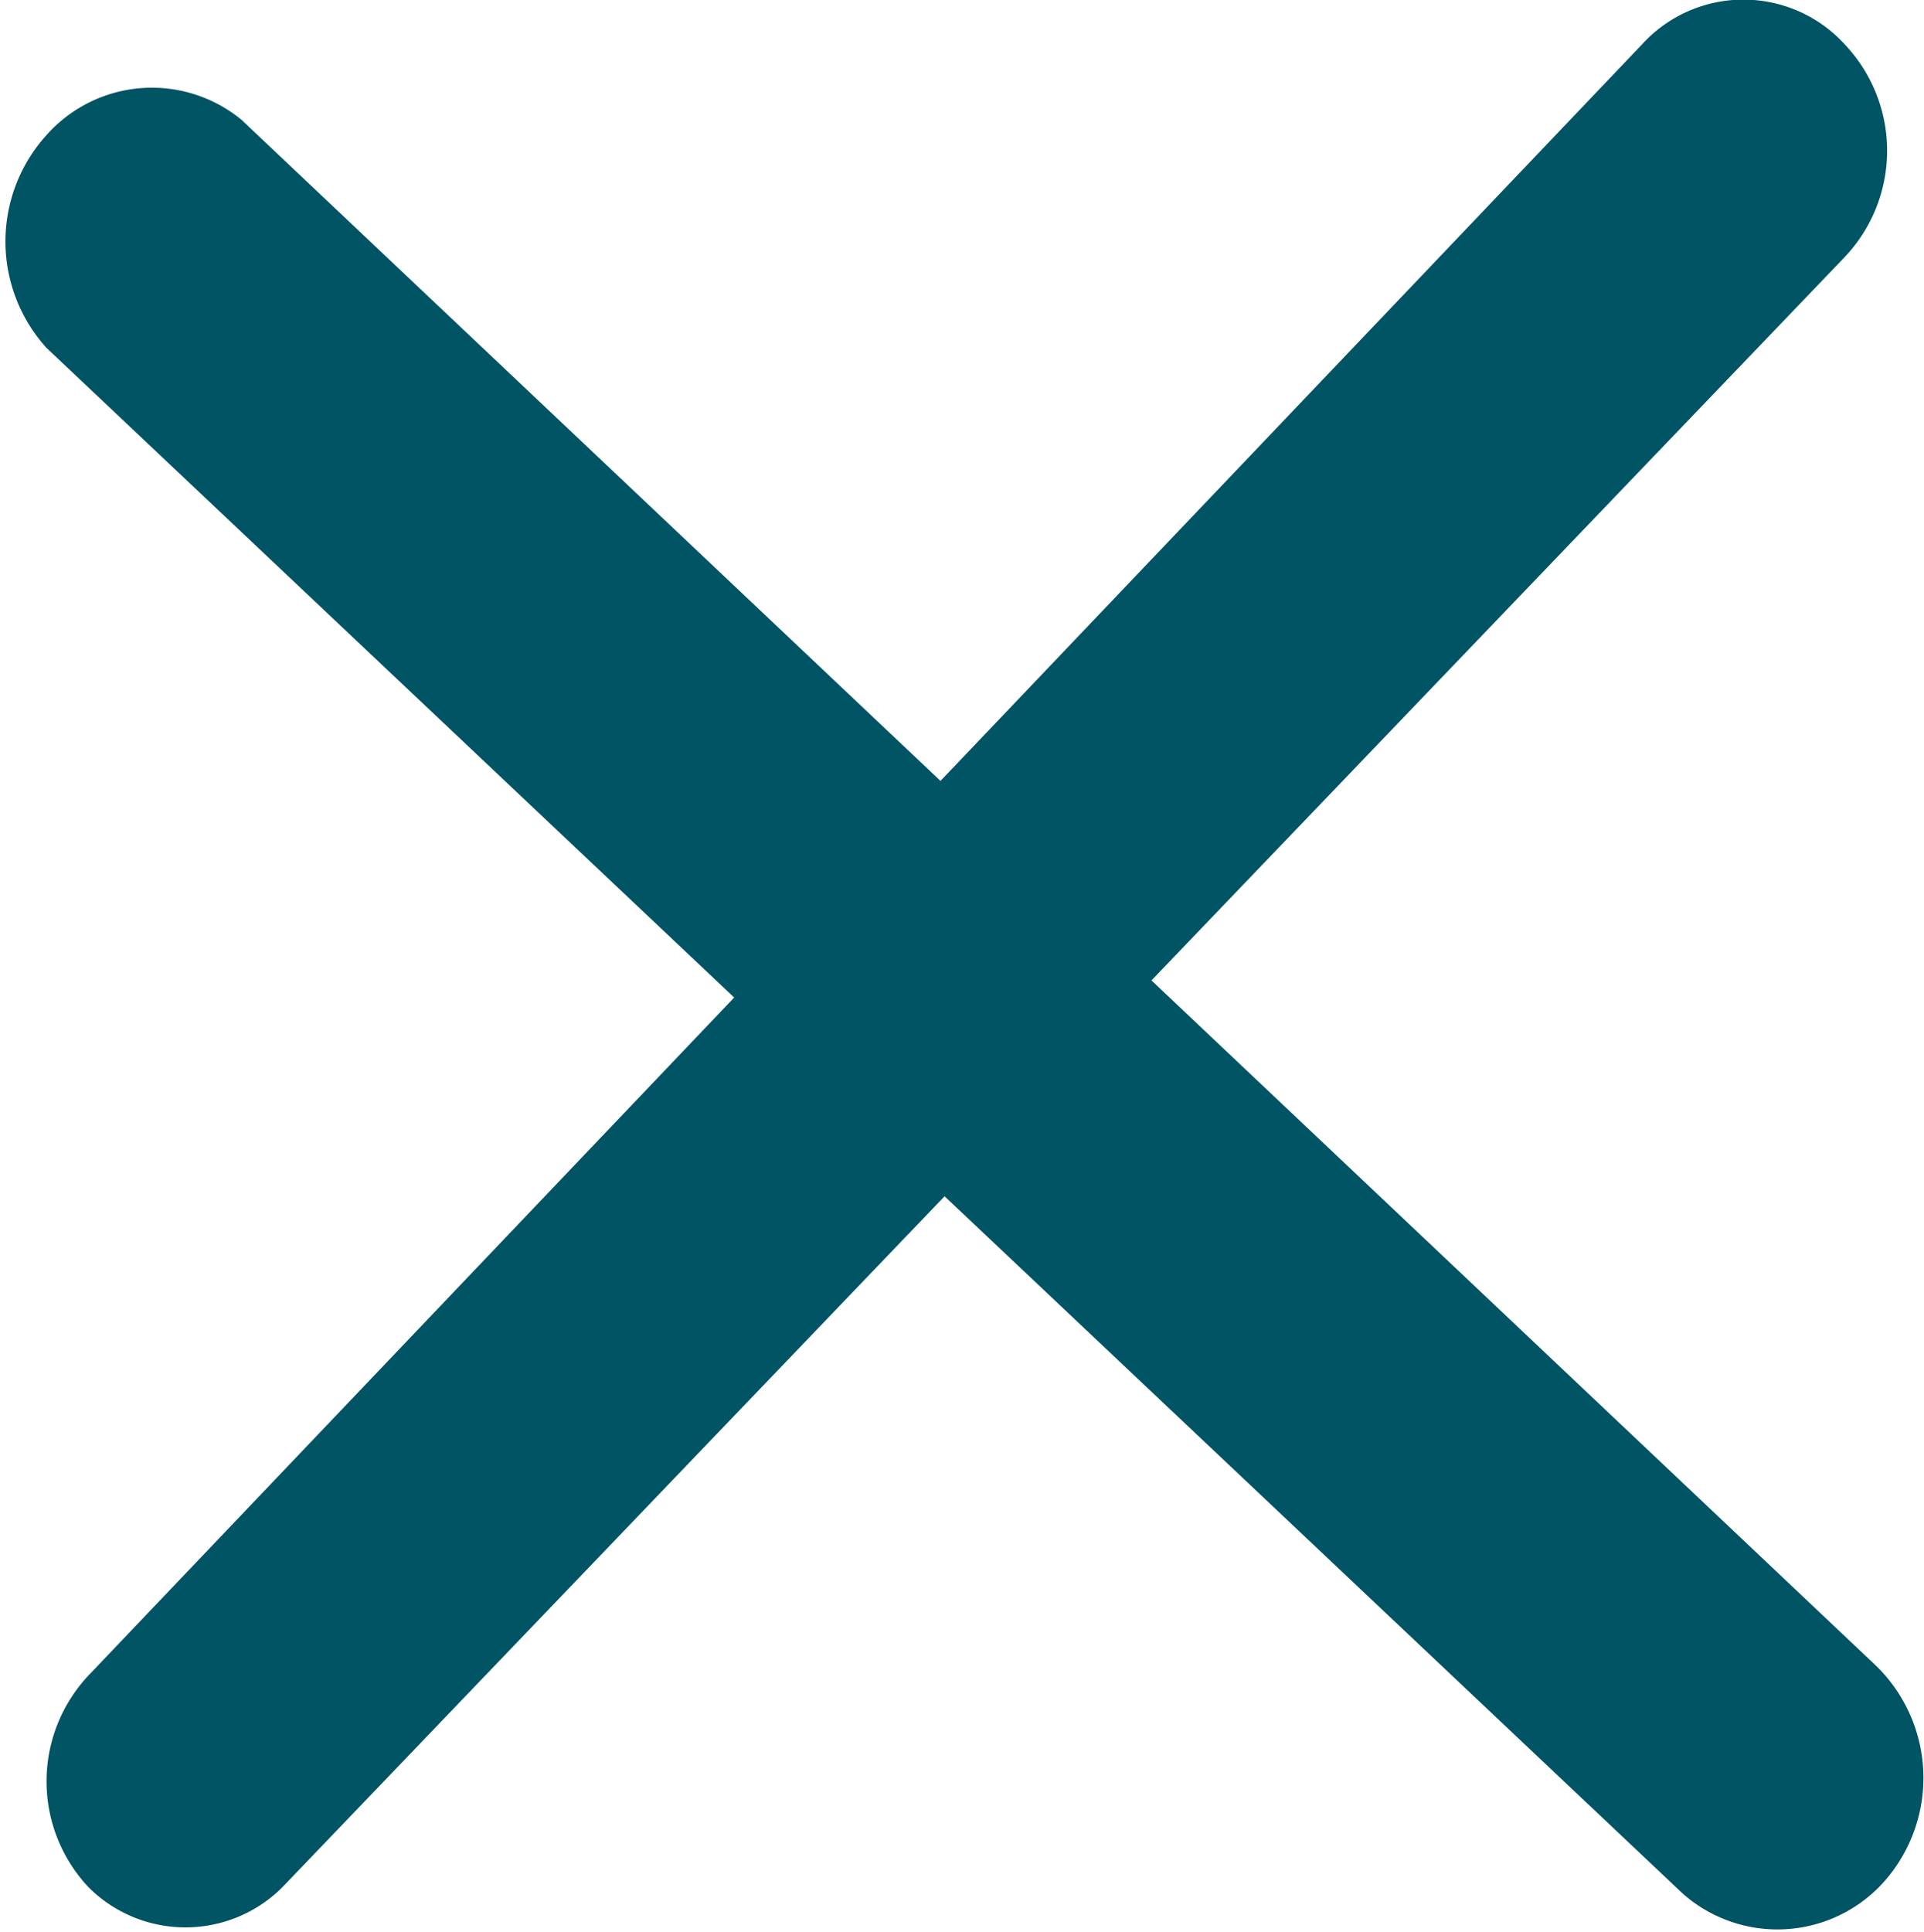 <svg xmlns="http://www.w3.org/2000/svg" viewBox="0 0 9.96 10"><defs><style>.cls-1{fill:#005463;}</style></defs><title>x_2</title><g id="Layer_2" data-name="Layer 2"><g id="Layer_1-2" data-name="Layer 1"><path class="cls-1" d="M9.55,1.33,1.46,9.77a.71.71,0,0,1-1,0h0a.8.8,0,0,1,0-1.1L8.5.23a.71.71,0,0,1,1.05,0h0A.8.8,0,0,1,9.55,1.33Z"/><path class="cls-1" d="M8.71,9.8l-8.47-8a.82.82,0,0,1,0-1.1h0A.73.73,0,0,1,1.25.62l8.46,8a.81.81,0,0,1,.06,1.1h0A.74.74,0,0,1,8.71,9.8Z"/></g></g></svg>